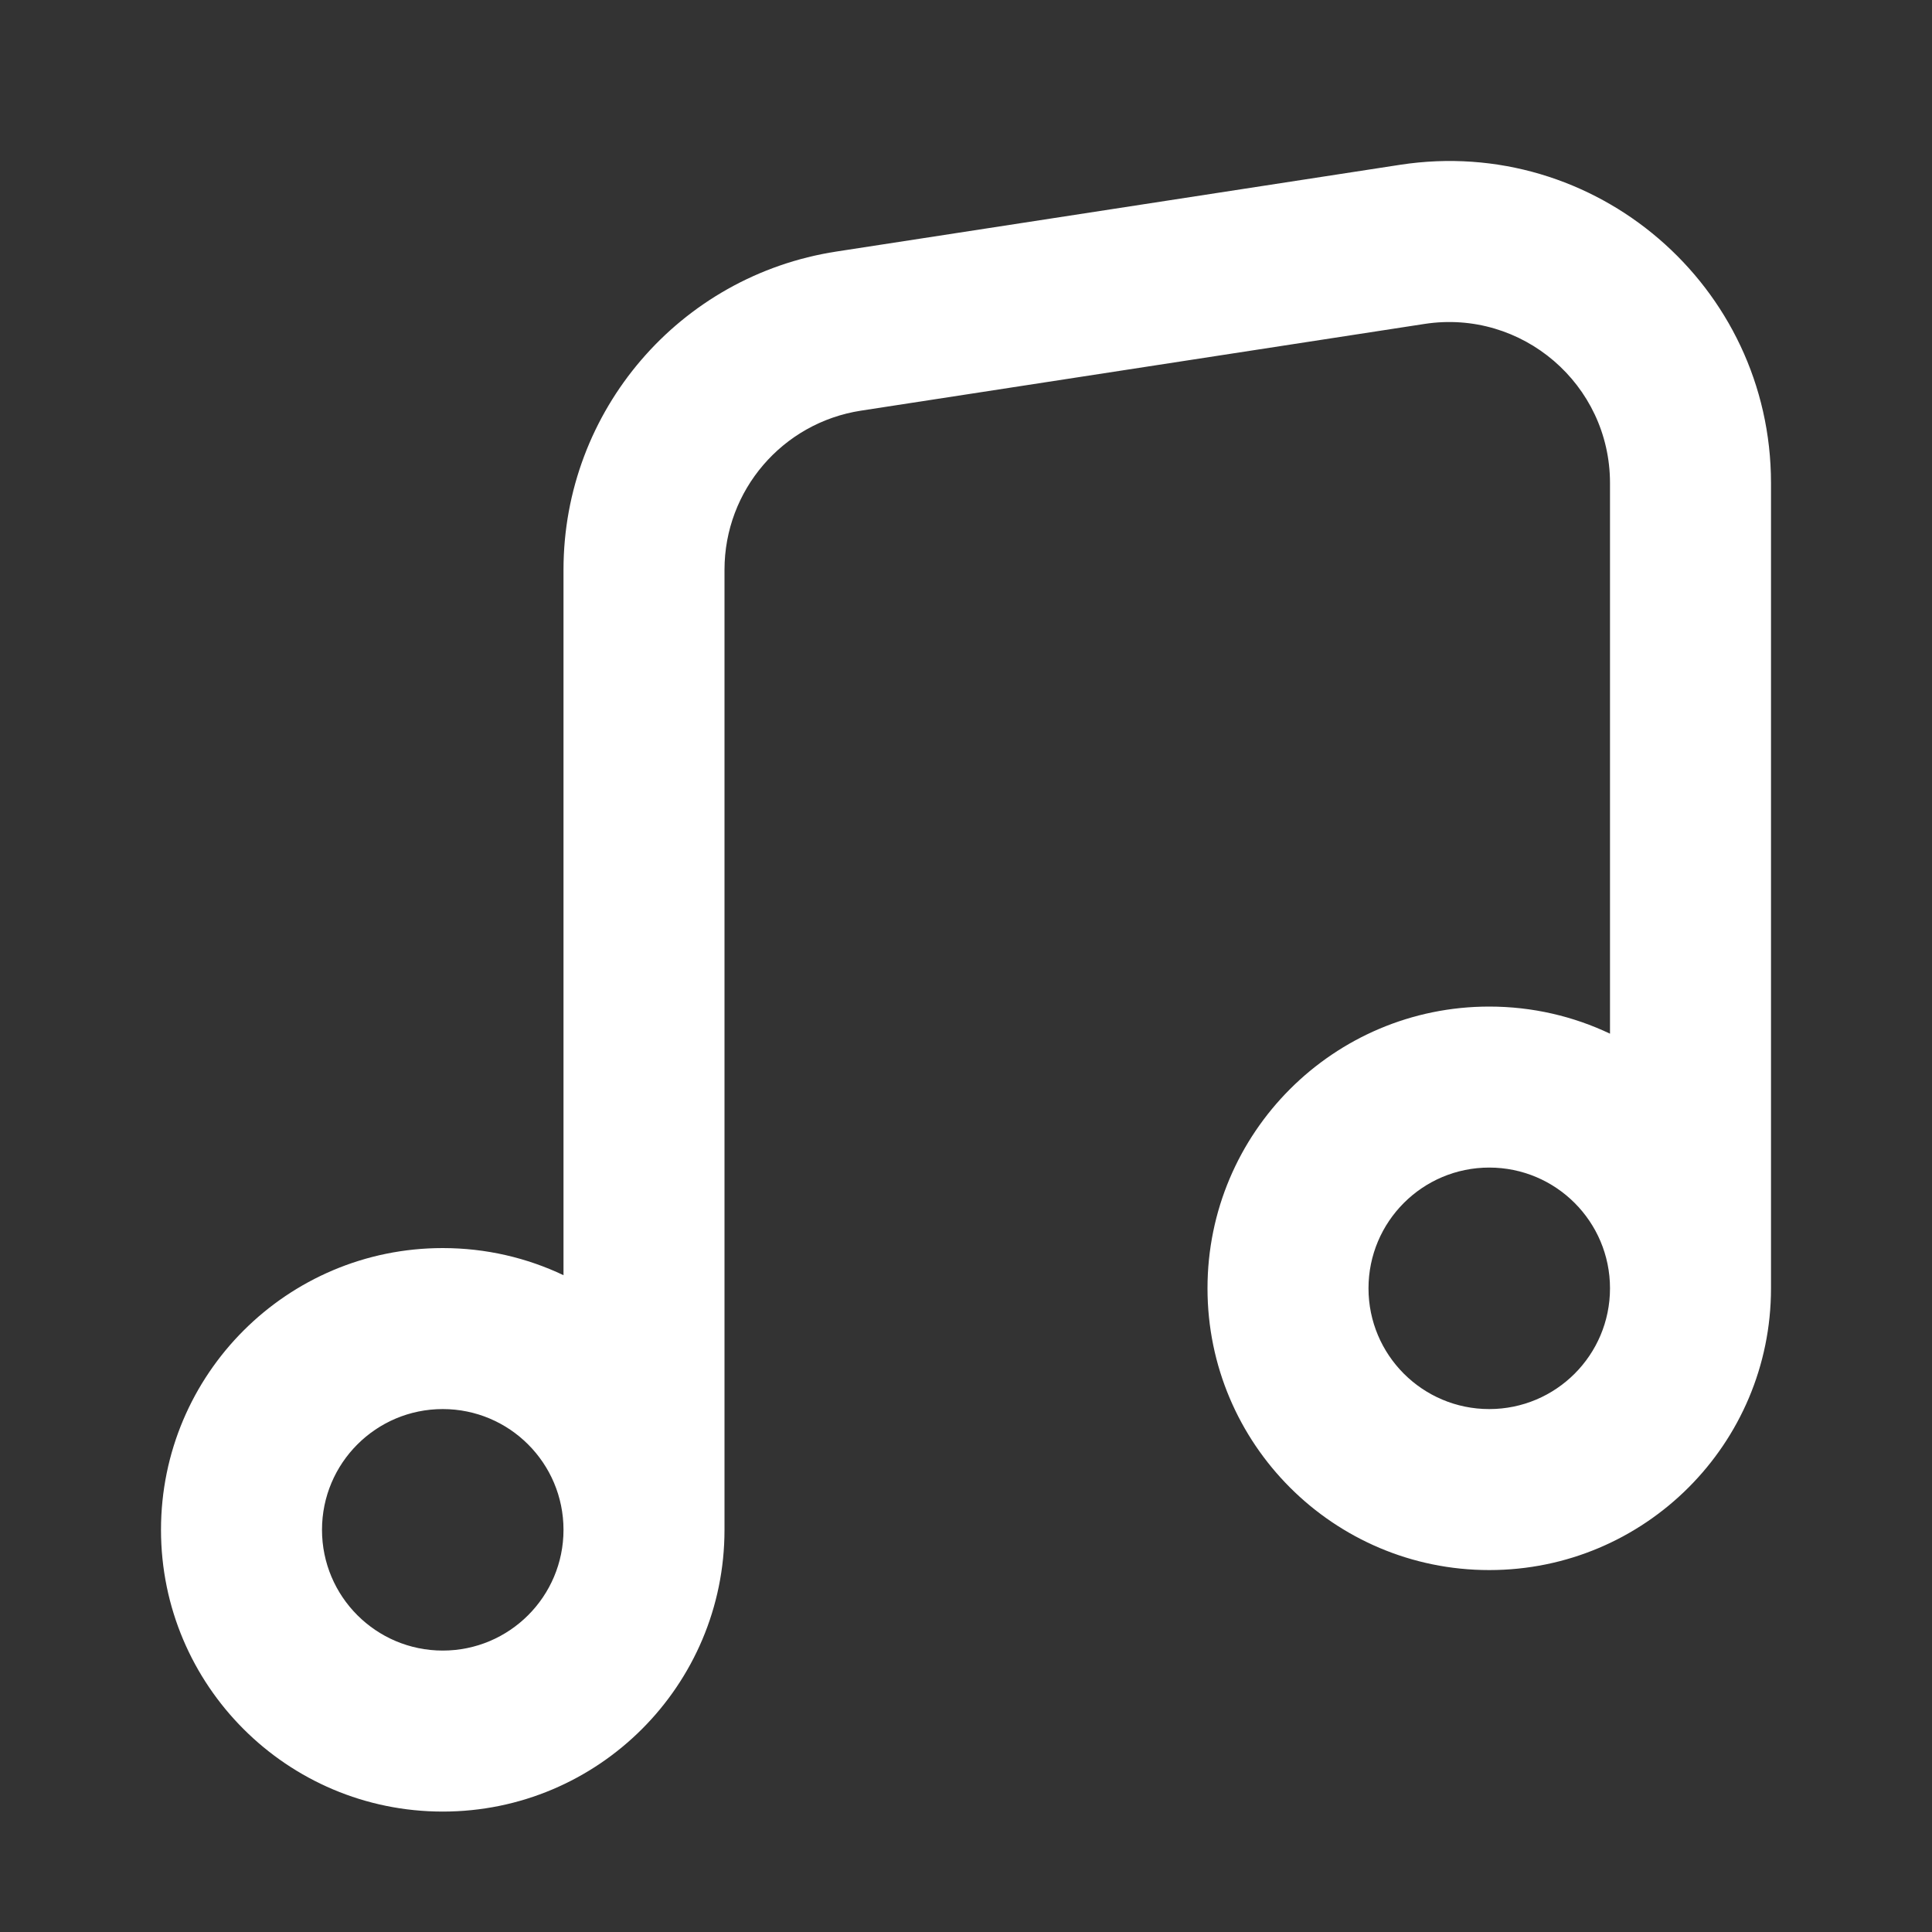 <svg width="60" height="60" viewBox="0 0 60 60" fill="none" xmlns="http://www.w3.org/2000/svg">
<rect x="0" y="0" width="60" height="60" fill="#333333" stroke="none"/>
<path fill-rule="evenodd" clip-rule="evenodd" d="M55 15.002C55 8.873 49.537 4.186 43.48 5.118L25.98 7.811C21.101 8.561 17.5 12.759 17.5 17.695V39.602C16.363 39.062 15.092 38.76 13.75 38.76C8.918 38.76 5 42.677 5 47.51C5 52.342 8.918 56.26 13.75 56.26C18.582 56.26 22.5 52.343 22.5 47.51V17.695C22.5 15.227 24.301 13.128 26.74 12.753L44.24 10.06C47.269 9.594 50 11.938 50 15.002V32.102C48.864 31.562 47.592 31.26 46.25 31.26C41.418 31.26 37.5 35.177 37.5 40.01C37.5 44.842 41.418 48.76 46.25 48.76C51.083 48.76 55 44.843 55 40.01V15.002ZM50 40.01C50 37.939 48.321 36.26 46.25 36.26C44.179 36.26 42.5 37.939 42.5 40.01C42.5 42.081 44.179 43.76 46.25 43.76C48.321 43.76 50 42.081 50 40.01ZM17.5 47.51C17.5 45.439 15.821 43.76 13.75 43.76C11.679 43.76 10 45.439 10 47.51C10 49.581 11.679 51.26 13.75 51.26C15.821 51.26 17.5 49.581 17.5 47.51Z" fill="white"/>
</svg>
